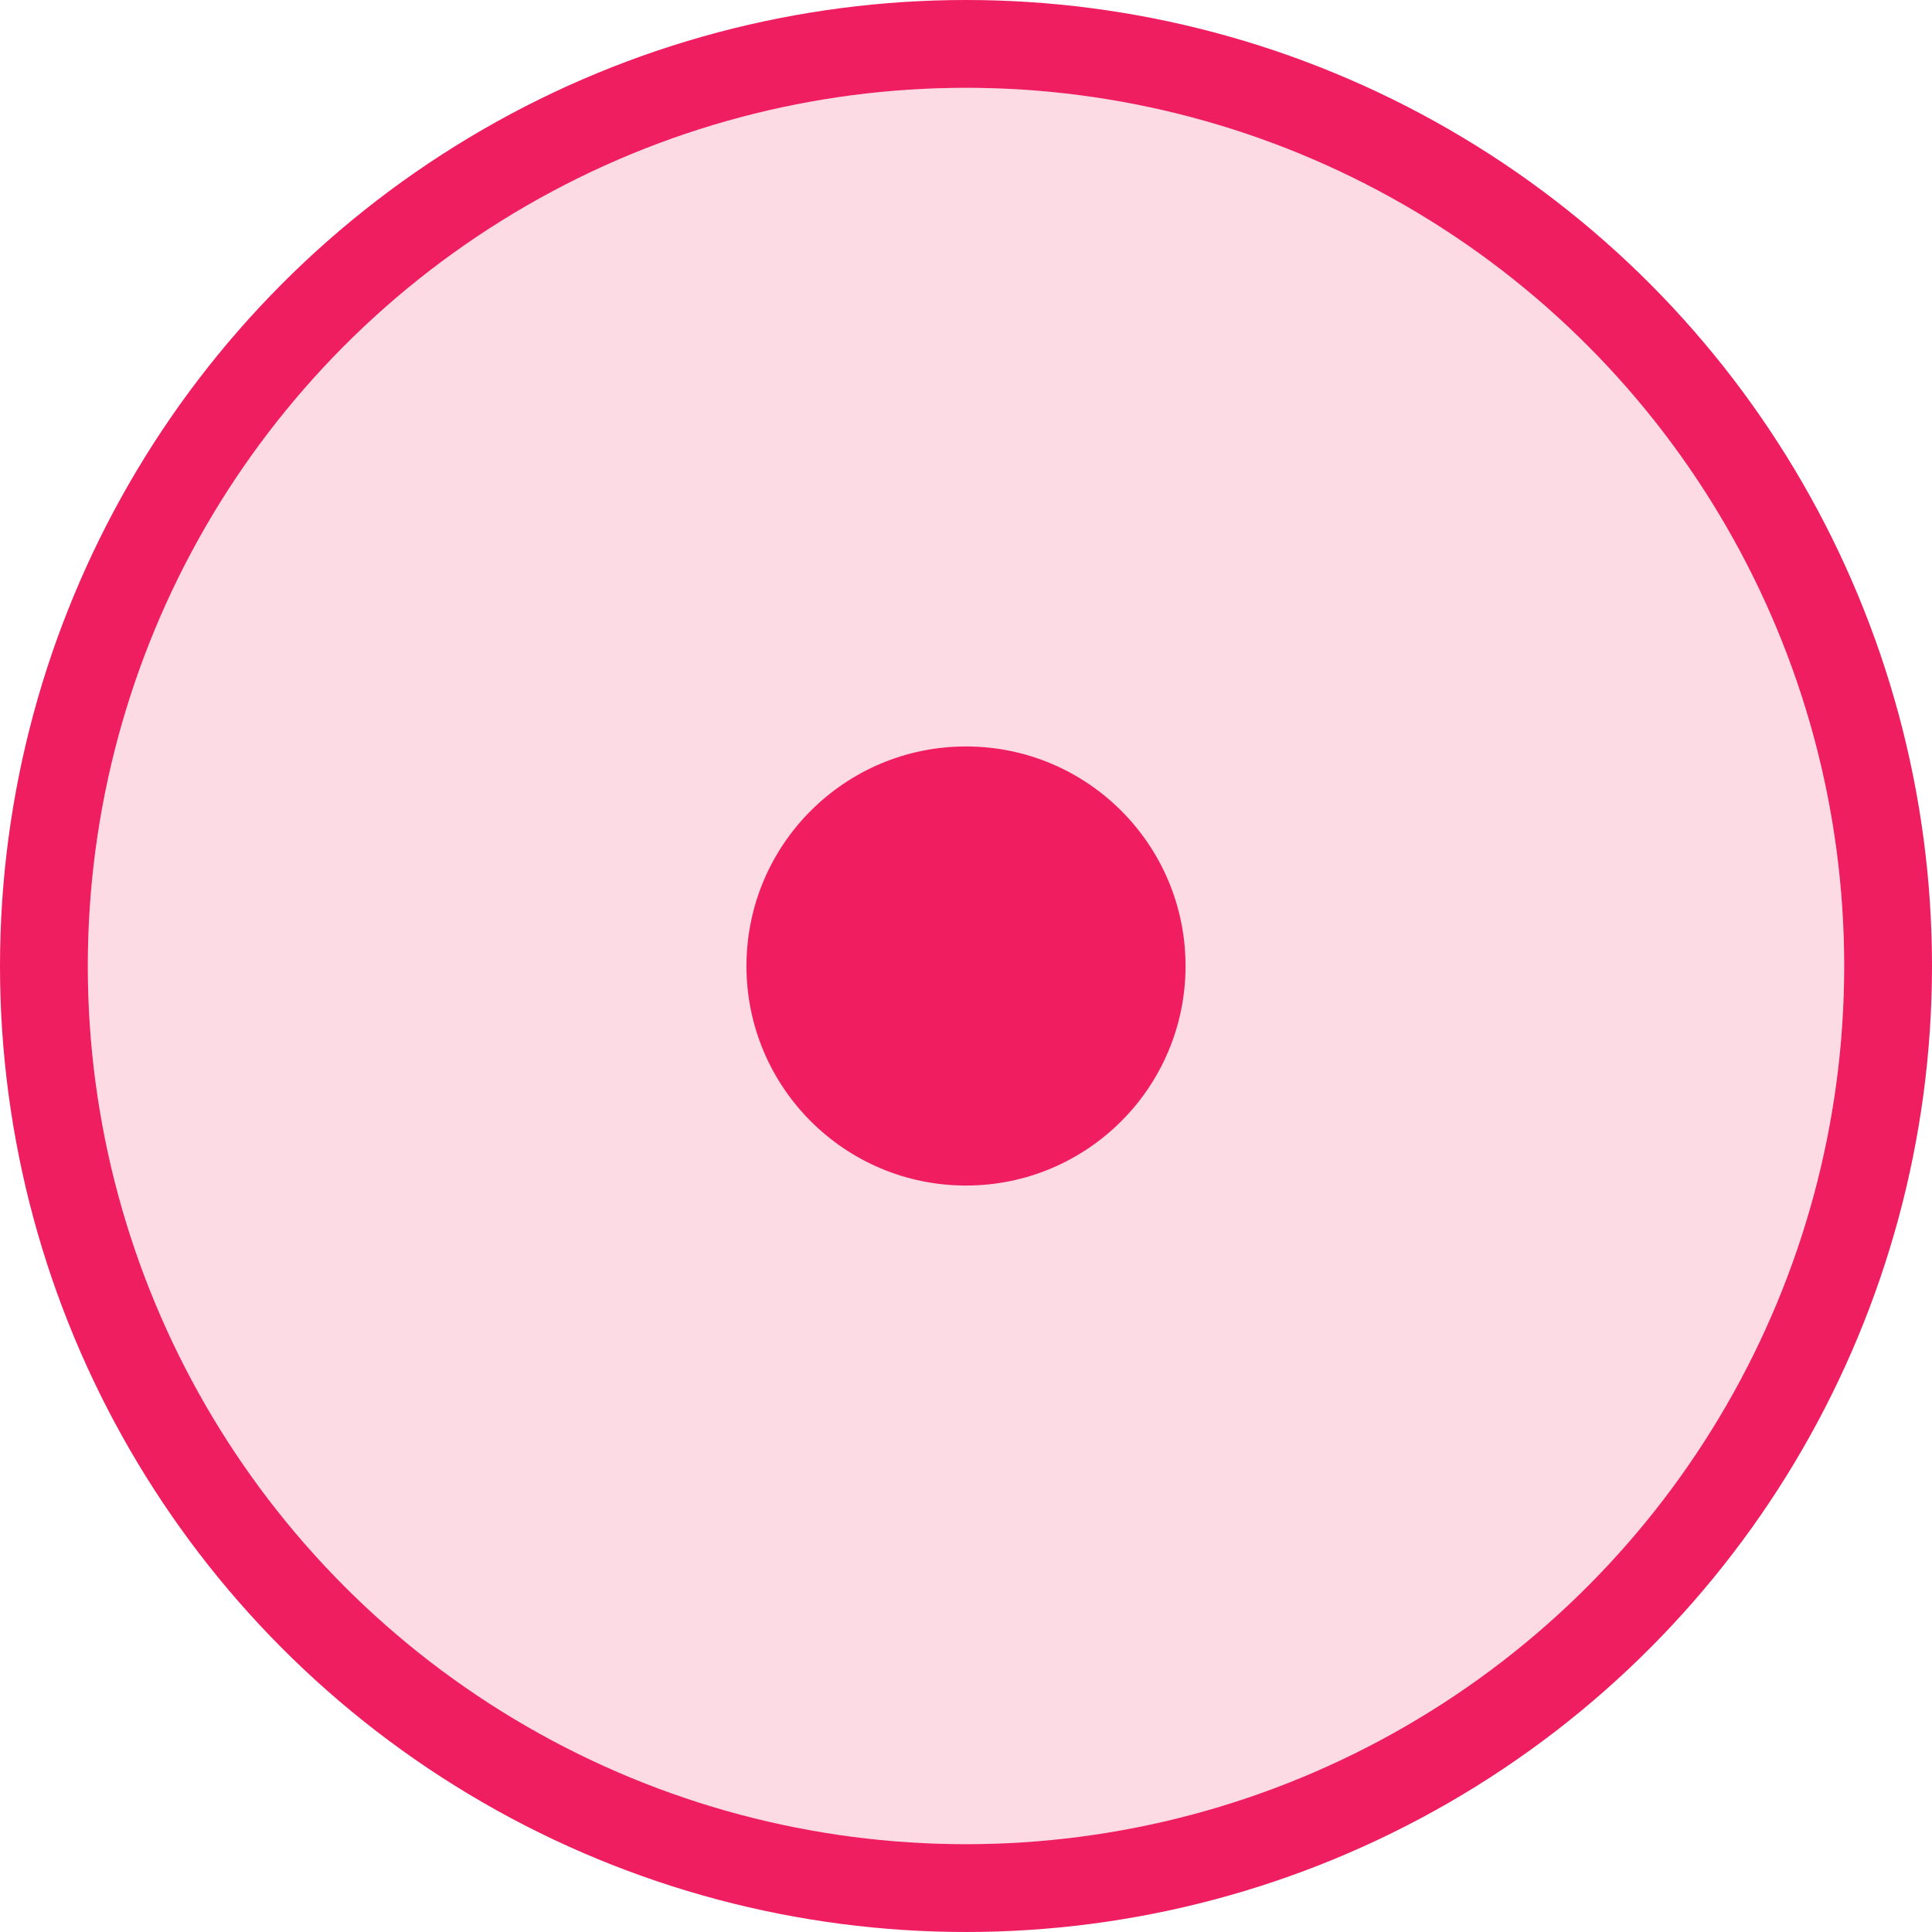 <?xml version="1.0" encoding="UTF-8" standalone="no"?>
<svg width="44px" height="44px" viewBox="0 0 44 44" version="1.1" xmlns="http://www.w3.org/2000/svg" xmlns:xlink="http://www.w3.org/1999/xlink">
    <!-- Generator: Sketch 43.2 (39069) - http://www.bohemiancoding.com/sketch -->
    <title>Parking Dot Copy 2</title>
    <desc>Created with Sketch.</desc>
    <defs>
        <circle id="path-1" cx="20" cy="20" r="20"></circle>
    </defs>
    <g id="Page-1" stroke="none" stroke-width="1" fill="none" fill-rule="evenodd">
        <g id="Screen-2" transform="translate(-307, -383)">
            <g id="Group-2" transform="translate(78, 385)">
                <g id="Parking-Dot-Copy-2" transform="translate(231, 0)">
                    <g id="Oval">
                        <use fill-opacity="0.16" fill="#F01E57" fill-rule="evenodd" xlink:href="#path-1"></use>
                        <circle stroke="#EF1E61" stroke-width="2" cx="20" cy="20" r="21"></circle>
                    </g>
                    <circle id="Oval" fill="#F01E61" cx="20" cy="20" r="5"></circle>
                </g>
            </g>
        </g>
    </g>
</svg>